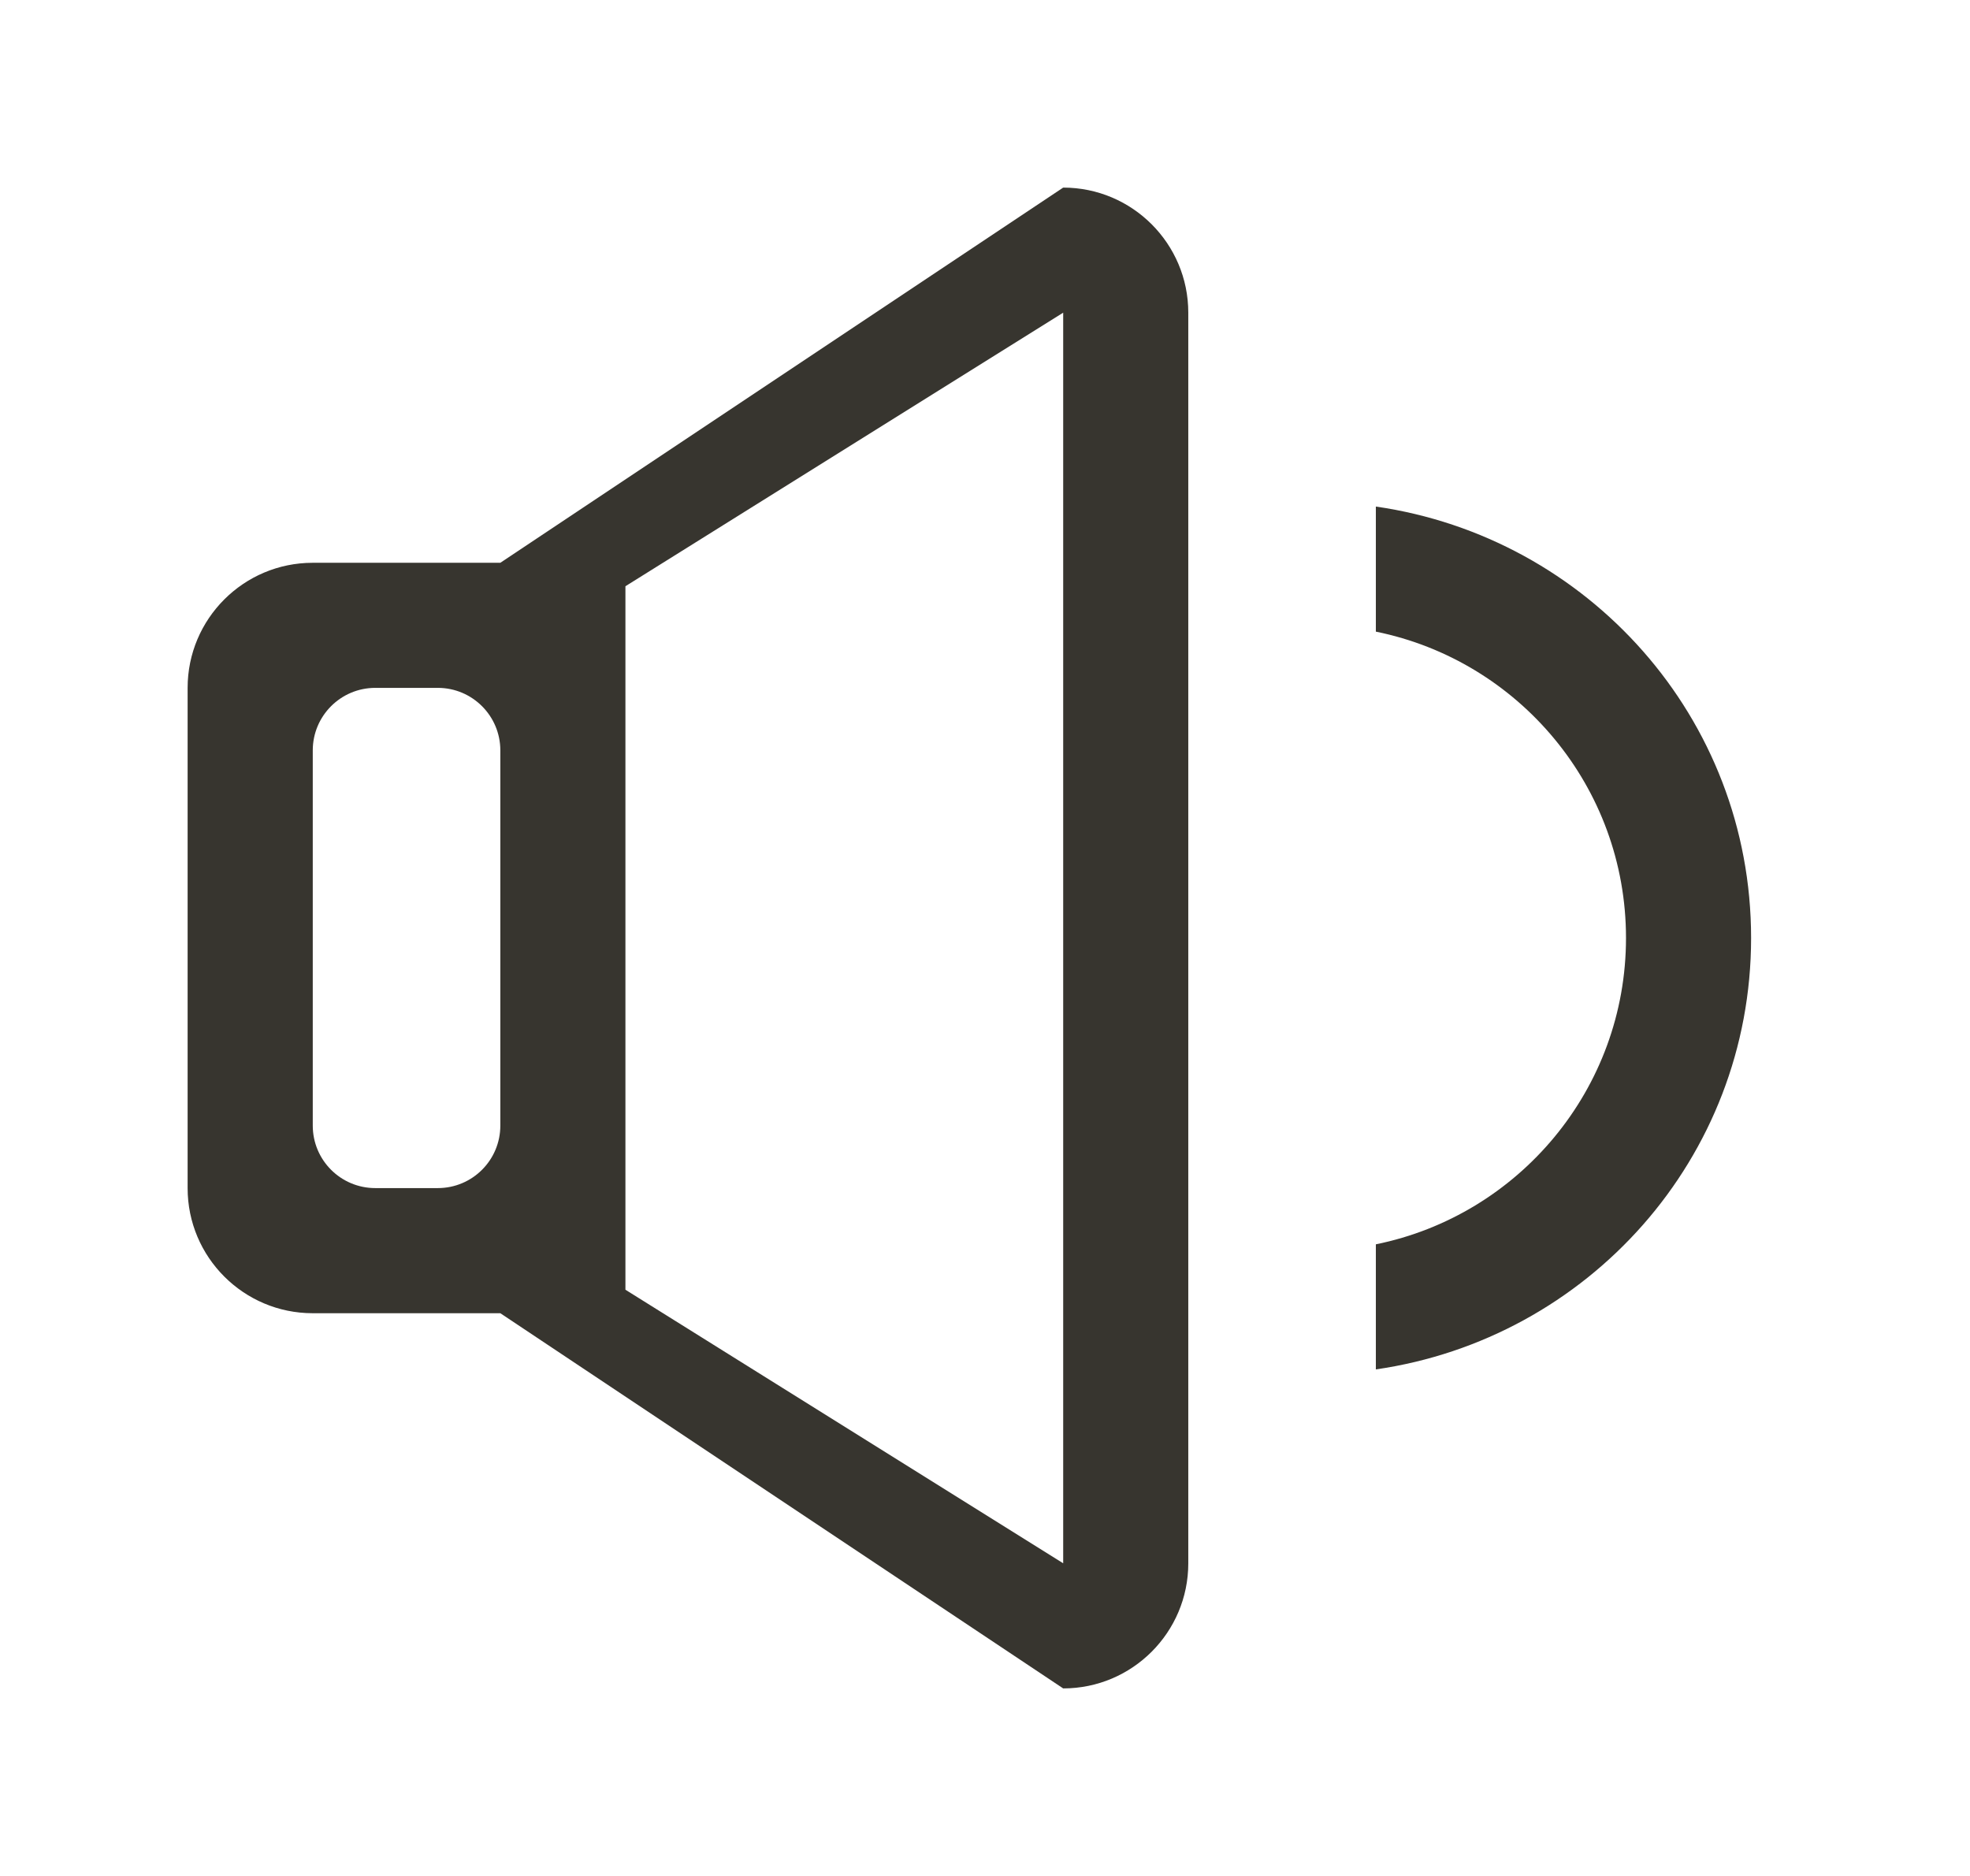 <!-- Generated by IcoMoon.io -->
<svg version="1.1" xmlns="http://www.w3.org/2000/svg" width="42" height="40" viewBox="0 0 42 40">
<title>bm-volume</title>
<path fill="#37352f" d="M29.333 10.801v2.667c3.043 0.617 5.333 3.307 5.333 6.532s-2.291 5.915-5.333 6.532v2.667c4.517-0.652 8-4.501 8-9.199s-3.483-8.547-8-9.199v0zM22.667 33.333l-9.333-5.833v-15l9.333-5.833v26.667zM10.667 24c0 0.737-0.597 1.333-1.333 1.333h-1.333c-0.736 0-1.333-0.596-1.333-1.333v-8c0-0.736 0.597-1.333 1.333-1.333h1.333c0.736 0 1.333 0.597 1.333 1.333v8zM22.667 4l-12 8h-4c-1.472 0-2.667 1.195-2.667 2.667v10.667c0 1.472 1.195 2.667 2.667 2.667h4l12 8c1.472 0 2.667-1.195 2.667-2.667v-26.667c0-1.472-1.195-2.667-2.667-2.667v0z"></path>
</svg>
